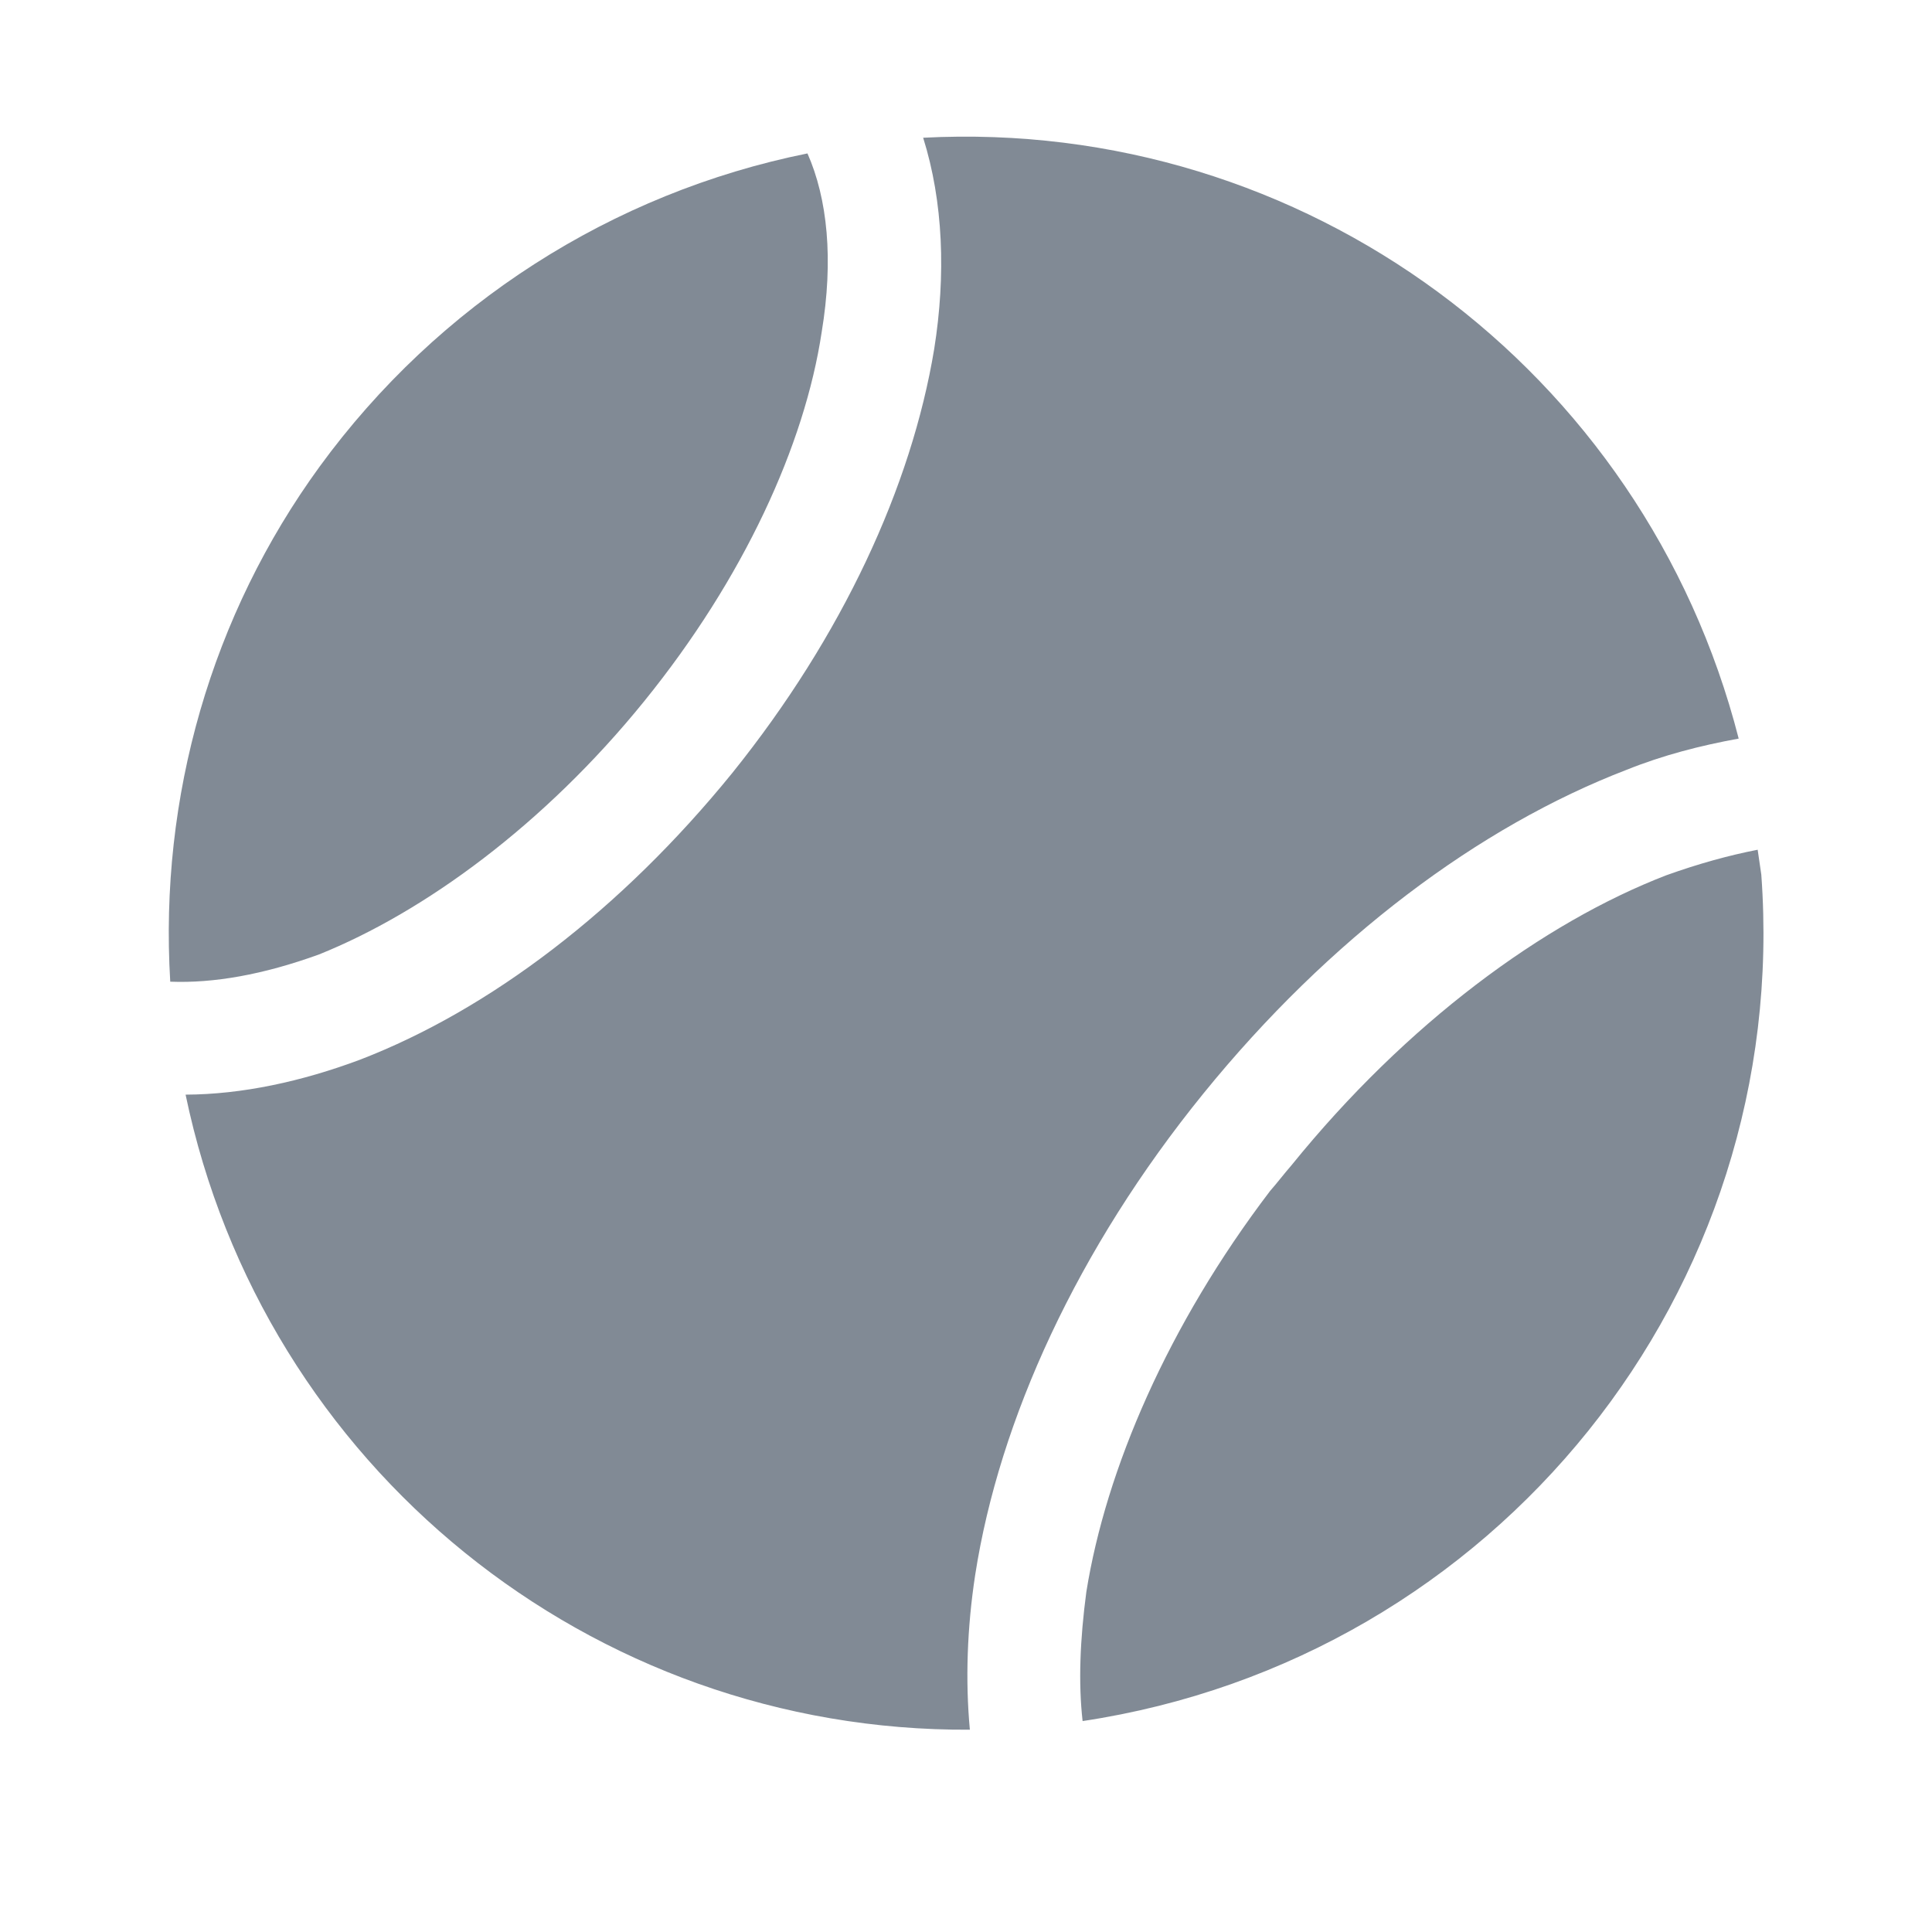 <svg width="17" height="17" viewBox="0 0 17 17" fill="none" xmlns="http://www.w3.org/2000/svg">
<path d="M2.813 4.105C1.861 5.412 1.4 7.013 1.498 8.638C1.878 8.653 2.315 8.577 2.808 8.398C3.733 8.026 4.788 7.257 5.667 6.172C6.546 5.088 7.081 3.912 7.23 2.923C7.336 2.283 7.281 1.748 7.105 1.35C5.385 1.697 3.854 2.678 2.813 4.105L2.813 4.105ZM1.633 9.632C2.315 12.905 5.197 15.239 8.534 15.22C8.494 14.789 8.509 14.327 8.581 13.857C8.793 12.493 9.48 10.988 10.589 9.622C11.698 8.256 13.016 7.272 14.312 6.774C14.635 6.644 14.965 6.56 15.299 6.499C14.466 3.249 11.473 1.037 8.123 1.212C8.3 1.775 8.324 2.42 8.22 3.072C8.02 4.281 7.412 5.597 6.444 6.801C5.465 8.007 4.308 8.885 3.169 9.324C2.654 9.517 2.128 9.63 1.633 9.632ZM11.176 10.479C10.276 11.661 9.731 12.932 9.559 14.007C9.503 14.428 9.488 14.808 9.526 15.144C13.163 14.597 15.767 11.359 15.498 7.696C15.488 7.627 15.476 7.546 15.466 7.477C15.214 7.526 14.942 7.601 14.661 7.702C13.578 8.12 12.375 9.005 11.366 10.251C11.296 10.332 11.236 10.411 11.176 10.479Z" fill="#04162C" fill-opacity="0.5"/>
</svg>
